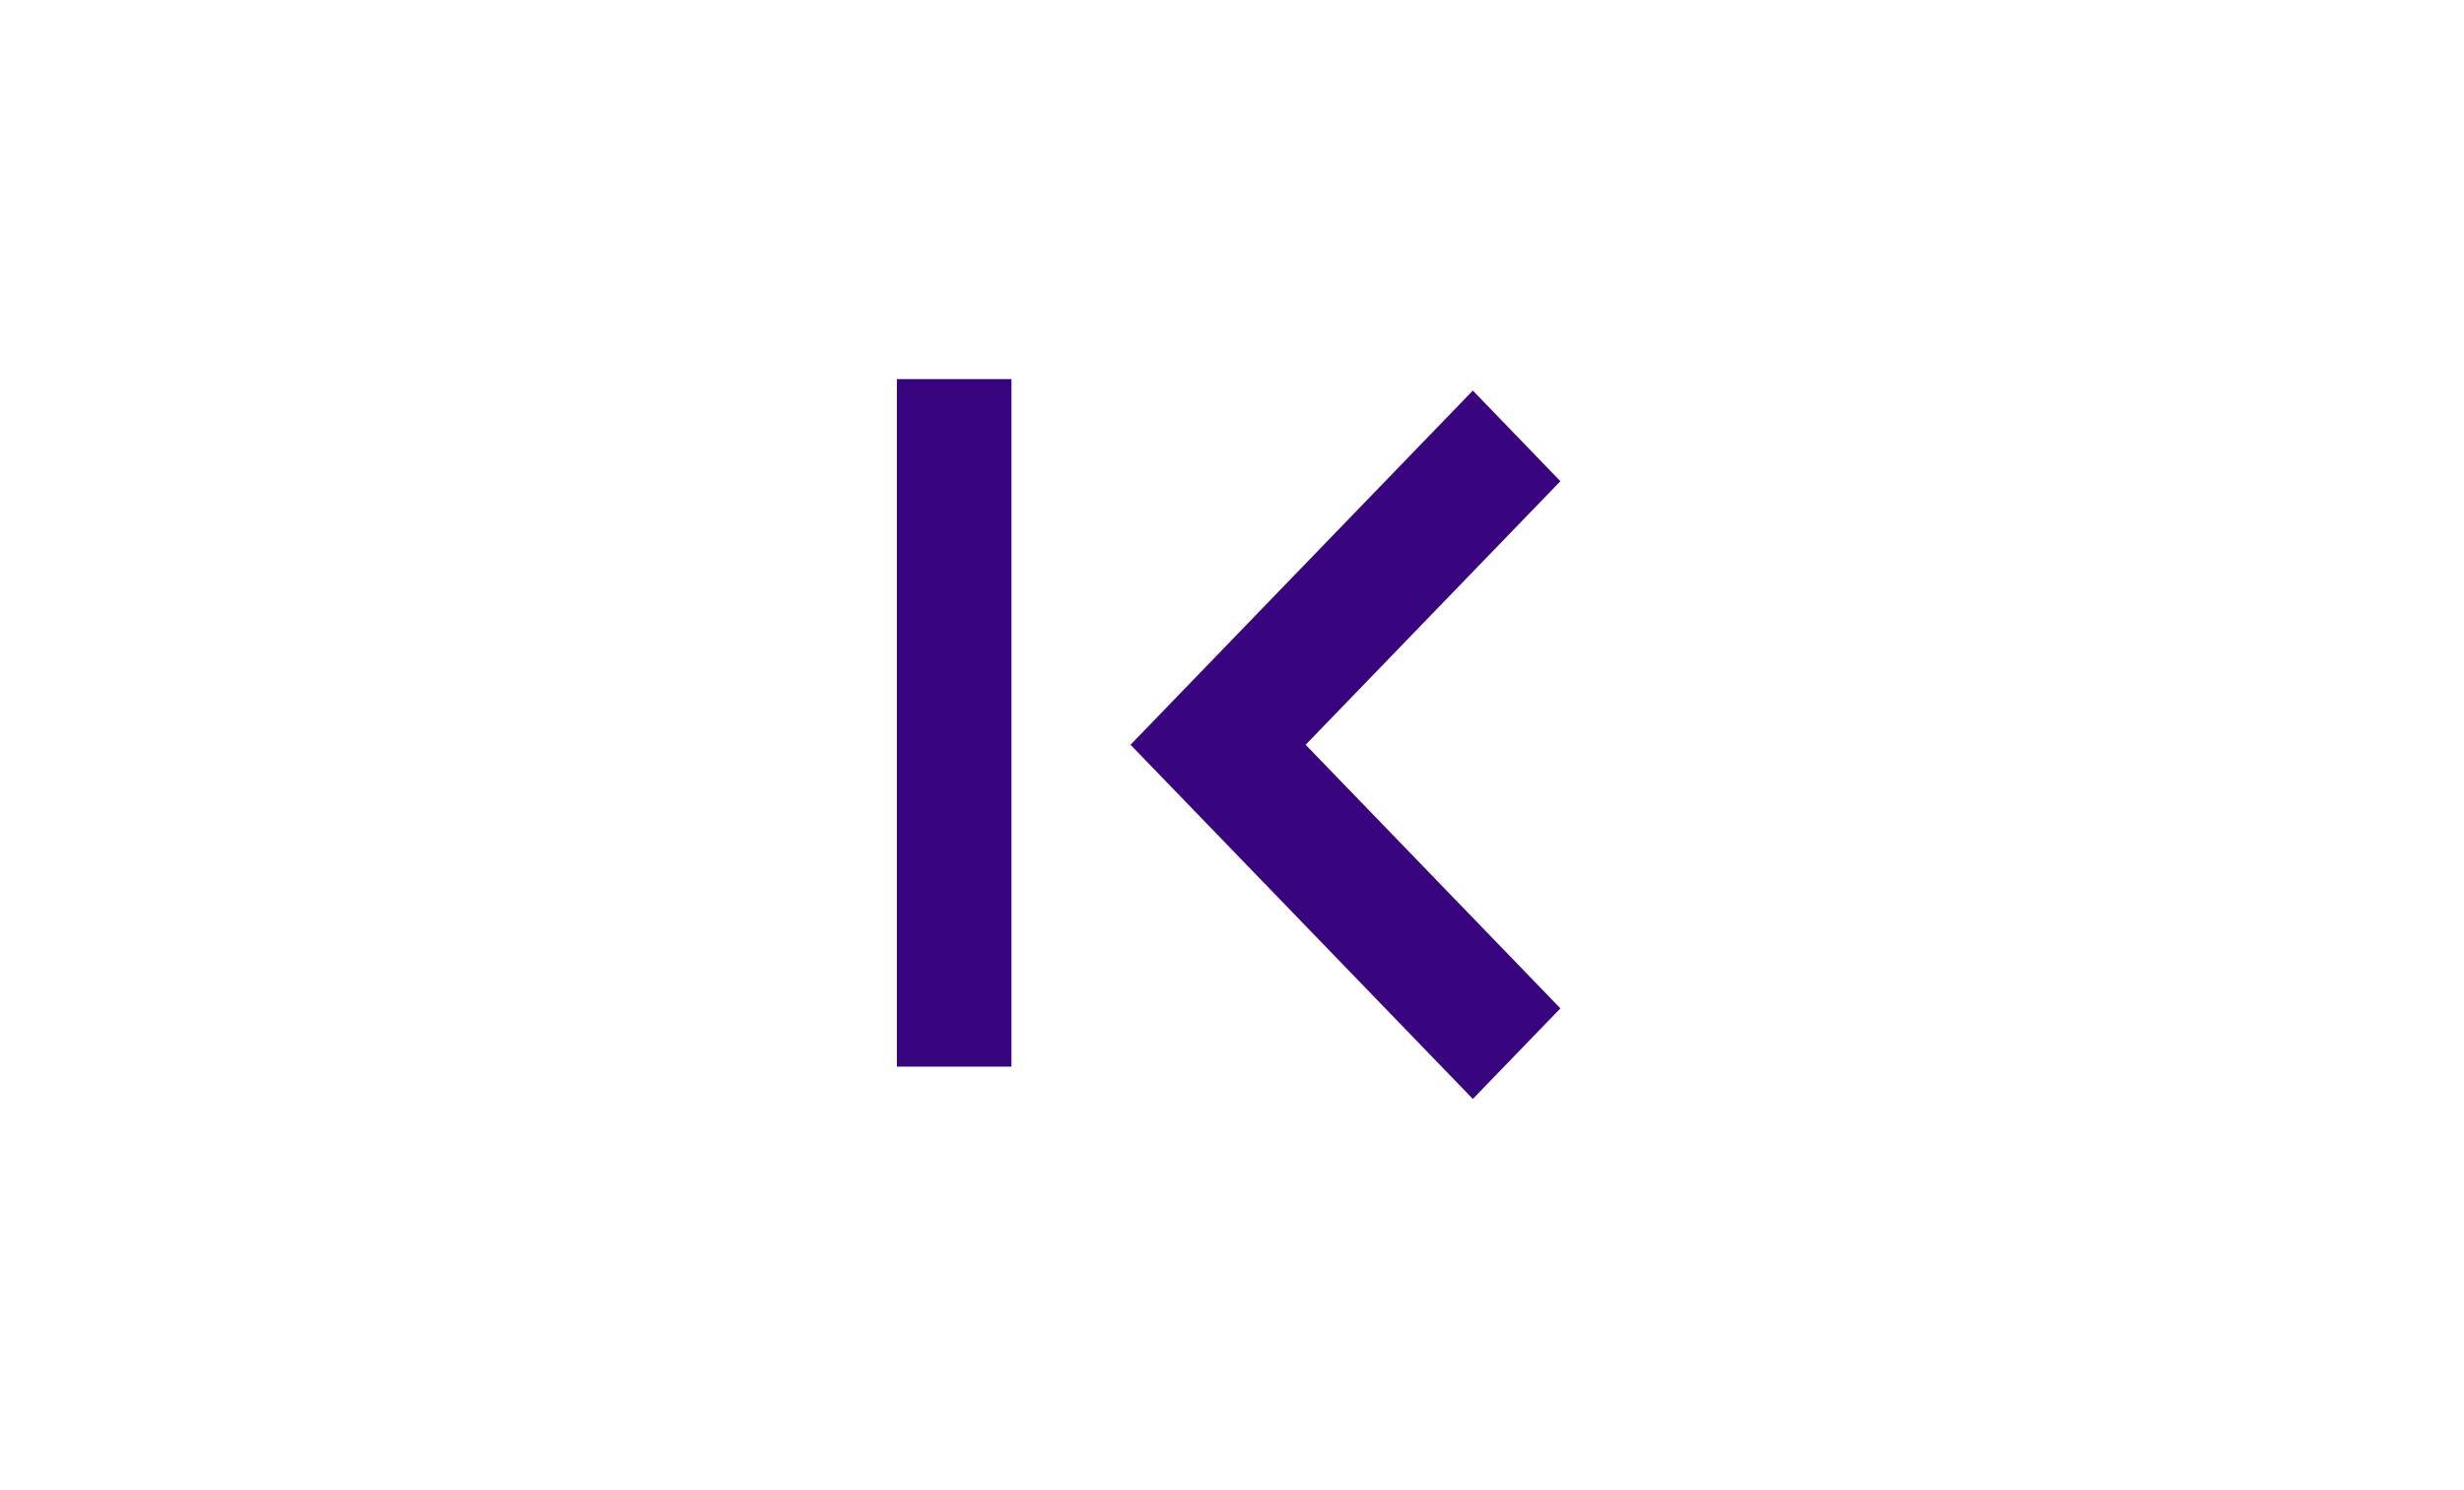<svg width="43" height="26" viewBox="0 0 43 26" fill="none" xmlns="http://www.w3.org/2000/svg">
<path d="M27.231 8.399L22.785 12.999L27.231 17.6L25.703 19.181L19.729 12.999L25.703 6.817L27.231 8.399Z" fill="#38057F"/>
<path d="M15.652 6.617H17.651V18.617H15.652V6.617Z" fill="#38057F"/>
</svg>
